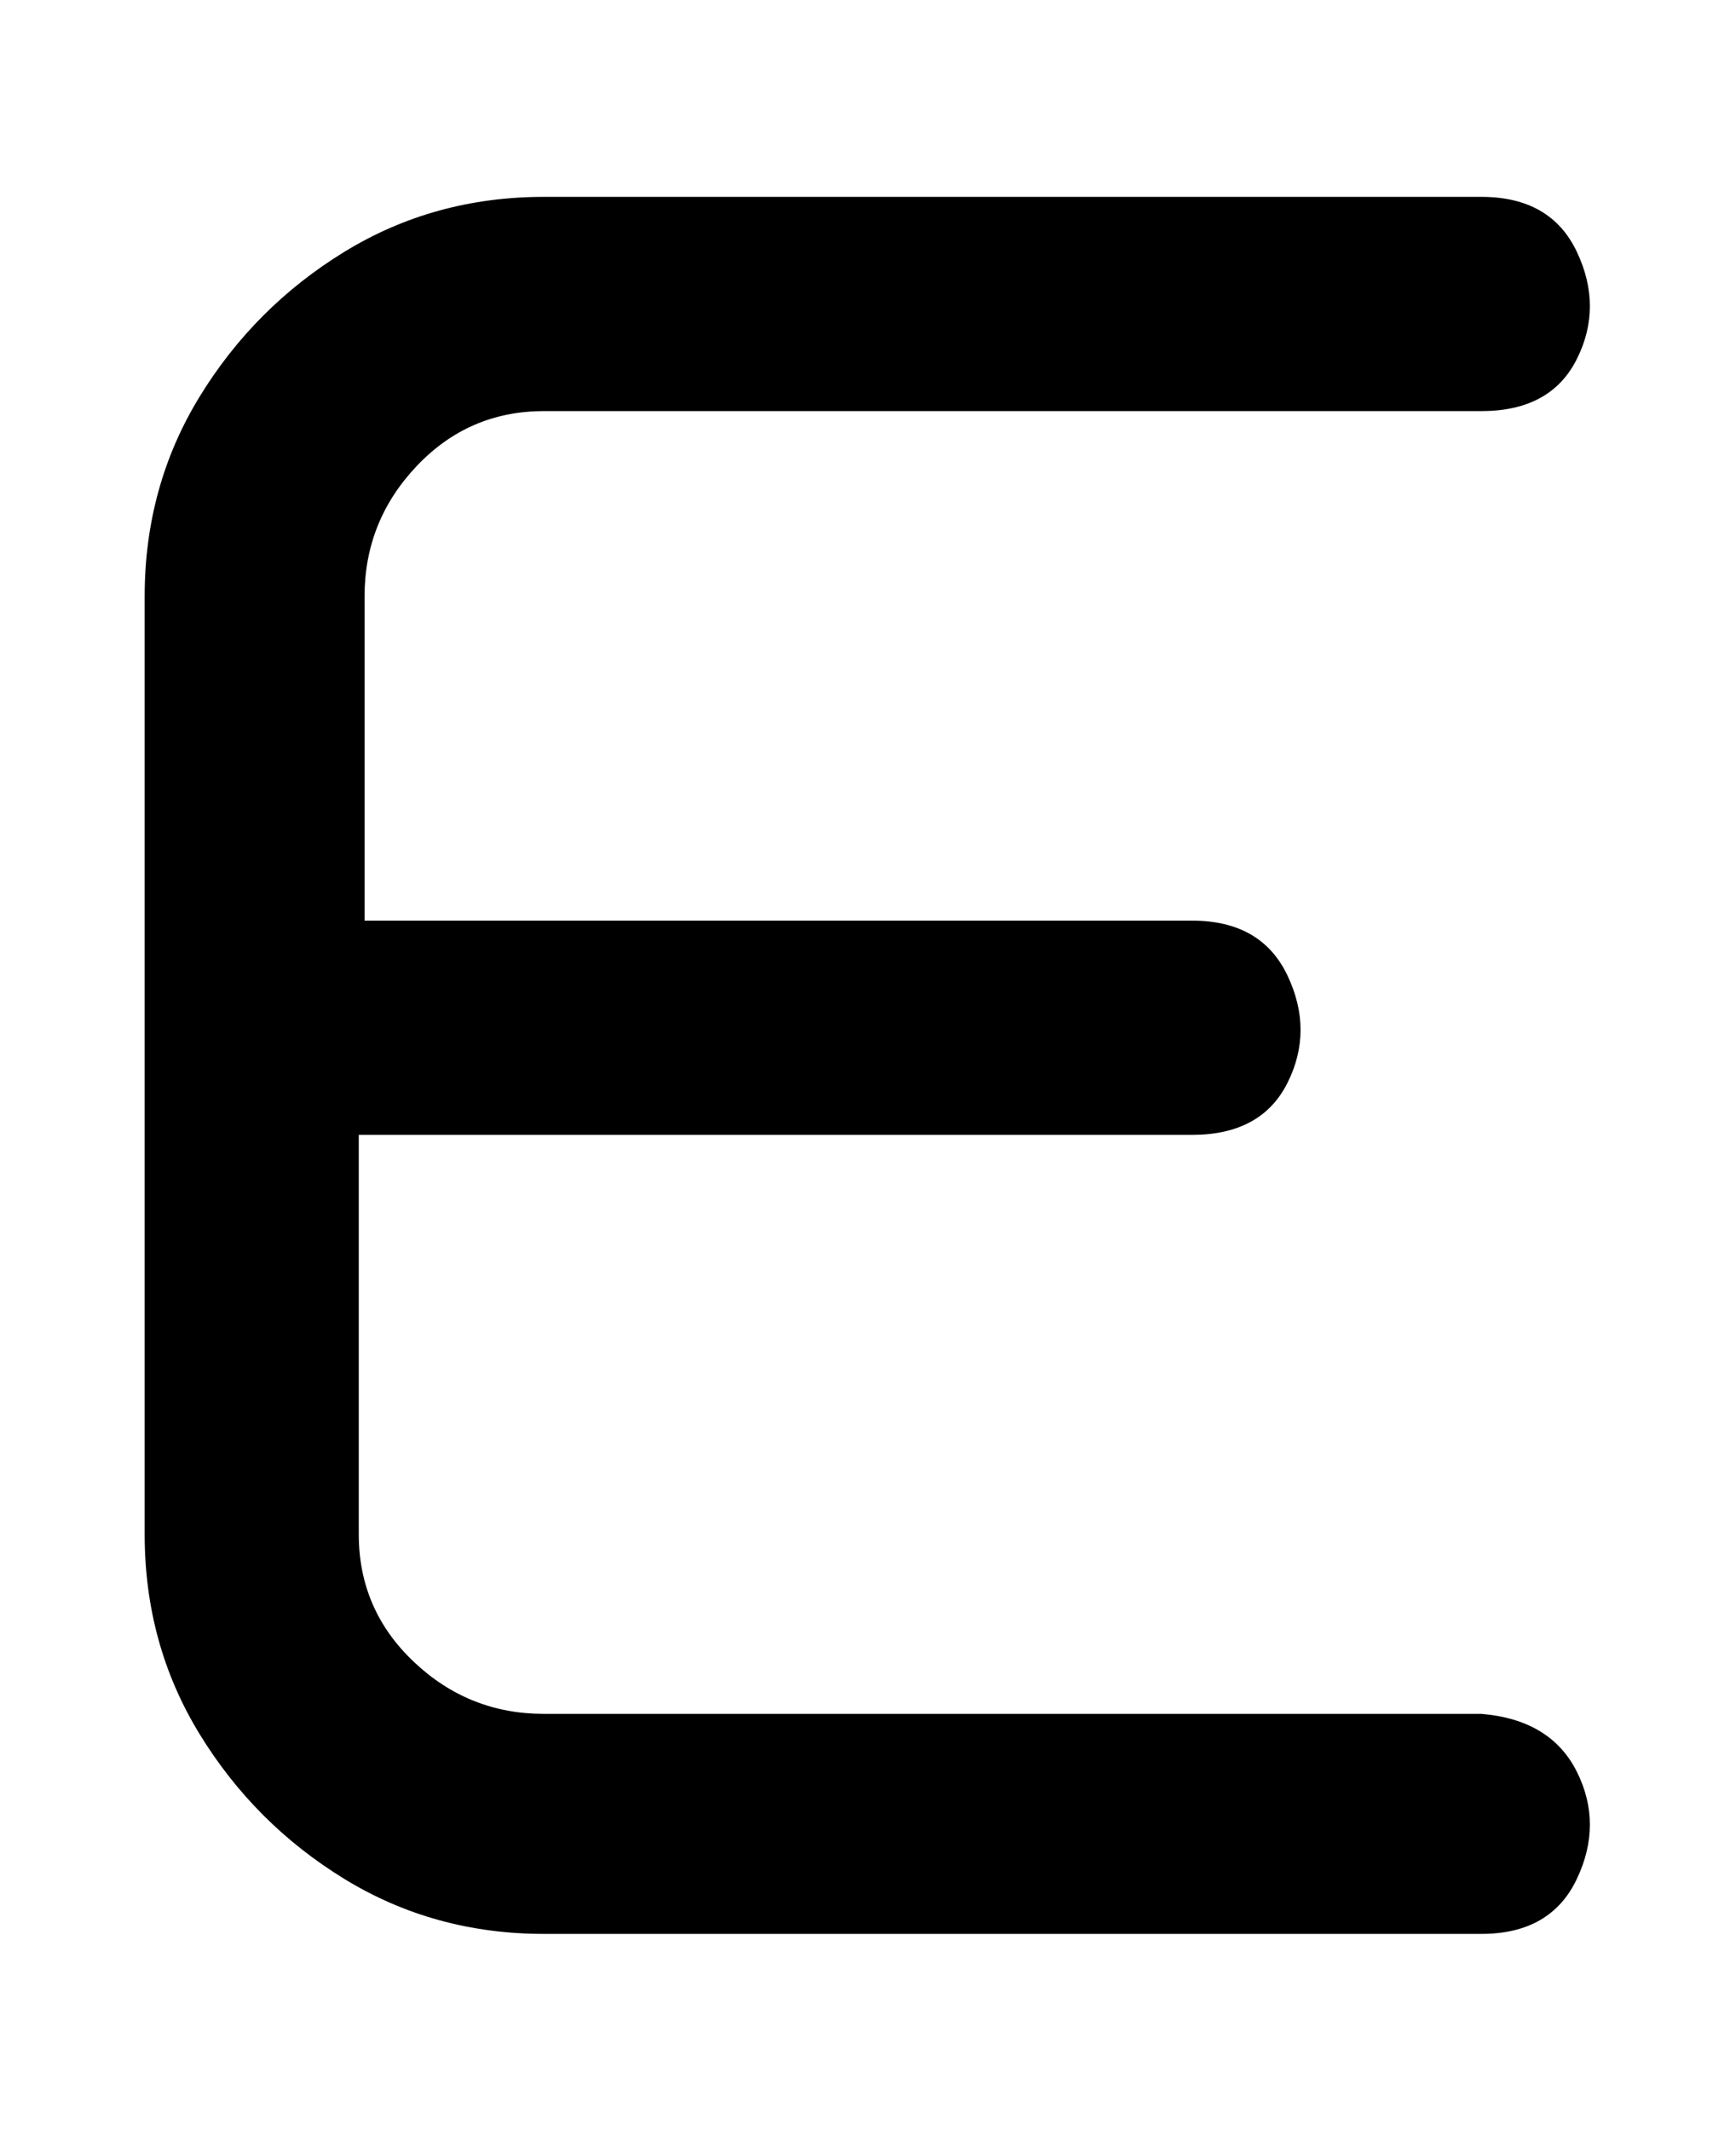 <svg viewBox="0 0 300 368" xmlns="http://www.w3.org/2000/svg"><path d="M256 296H94q-13 0-22.5-9T62 265v-69h144q12 0 16.5-9t0-18.5Q218 159 206 159H63v-56q0-13 9-22.5T94 71h162q12 0 16.5-9t0-18.5Q268 34 256 34H94q-19 0-34.5 9.5t-25 25Q25 84 25 103v162q0 19 9.5 34.5t25 25Q75 334 94 334h162q12 0 16.5-9.5t0-18.5q-4.5-9-16.5-10z"/></svg>